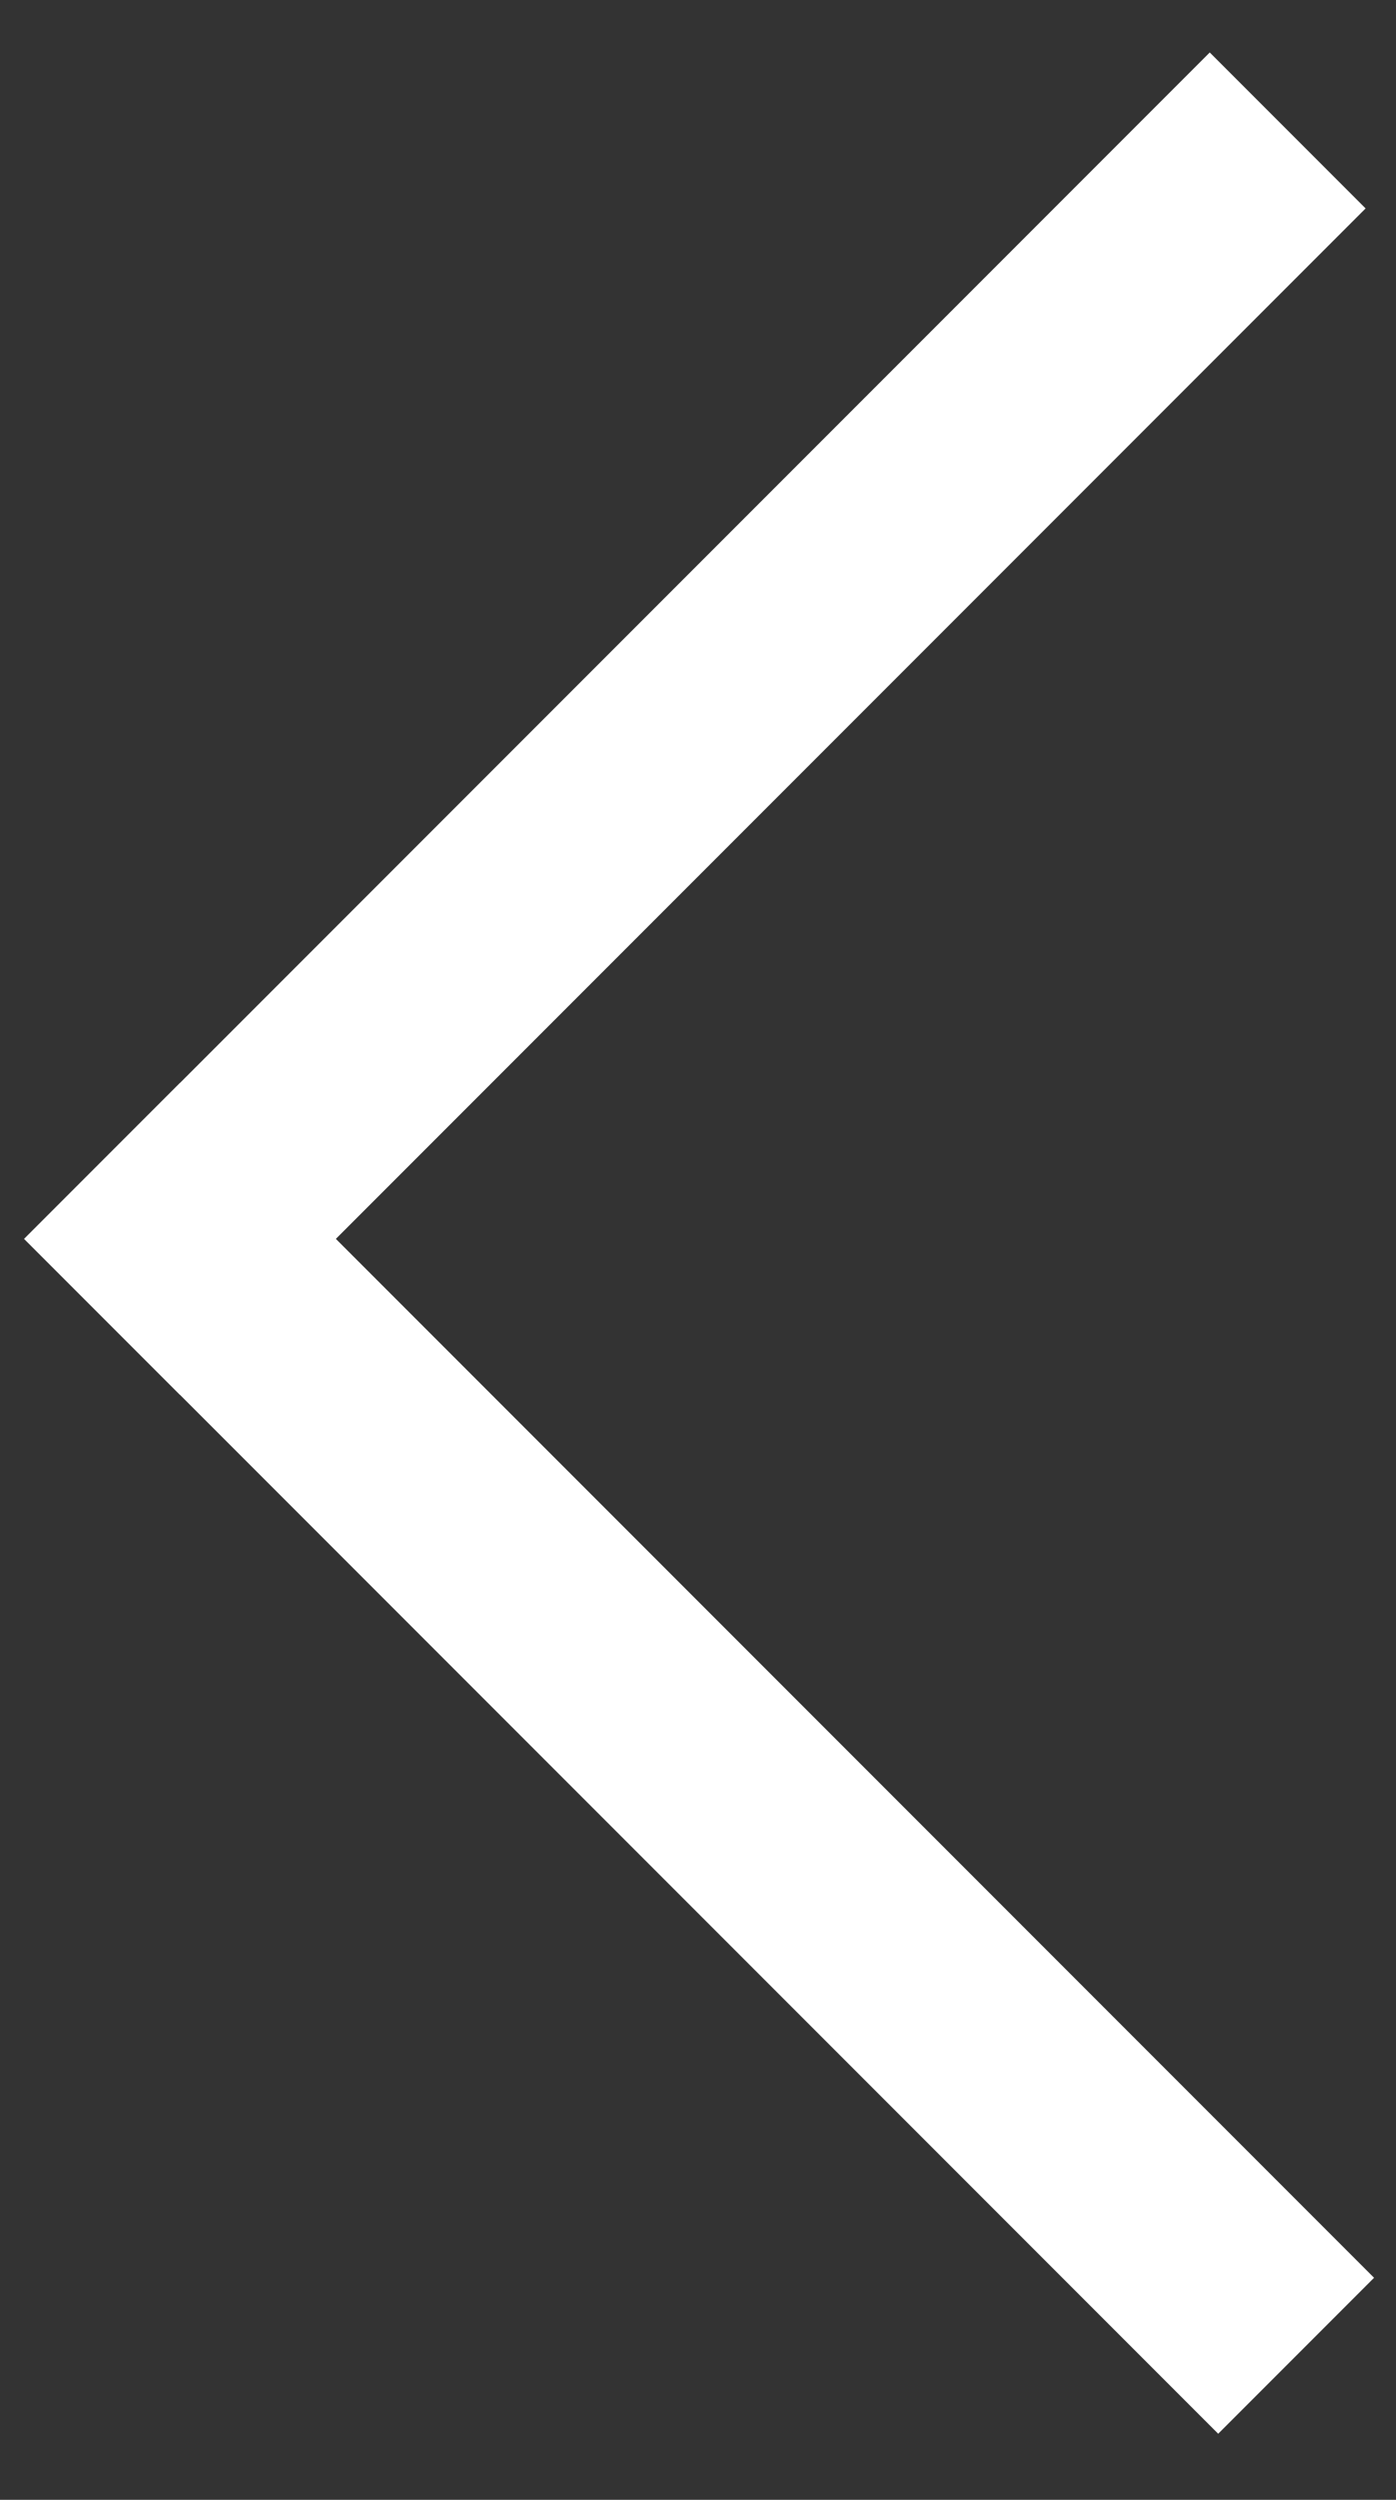 <?xml version="1.0" encoding="UTF-8" standalone="no"?>
<svg width="19px" height="34px" viewBox="0 0 19 34" version="1.1" xmlns="http://www.w3.org/2000/svg" xmlns:xlink="http://www.w3.org/1999/xlink">
    <rect x="0" y="0" width="19" height="34" fill="#333333" stroke="none"/>
    <!-- Generator: Sketch 50.2 (55047) - http://www.bohemiancoding.com/sketch -->
    <title>Group 2</title>
    <desc>Created with Sketch.</desc>
    <defs></defs>
    <g id="Welcome" stroke="none" stroke-width="1" fill="none" fill-rule="evenodd" stroke-linecap="square">
        <g id="Чистовое-оформление" transform="translate(-497, -2421)" stroke="#FFFFFF" stroke-width="3">
            <g id="Group-10" transform="translate(480, 2411)">
                <g id="Group-2" transform="translate(19, 12)">
                    <path d="M14.465,0.835 L0.45,14.85" id="Line"></path>
                    <path d="M14.58,28.98 L0.45,14.85" id="Line"></path>
                </g>
            </g>
        </g>
    </g>
</svg>